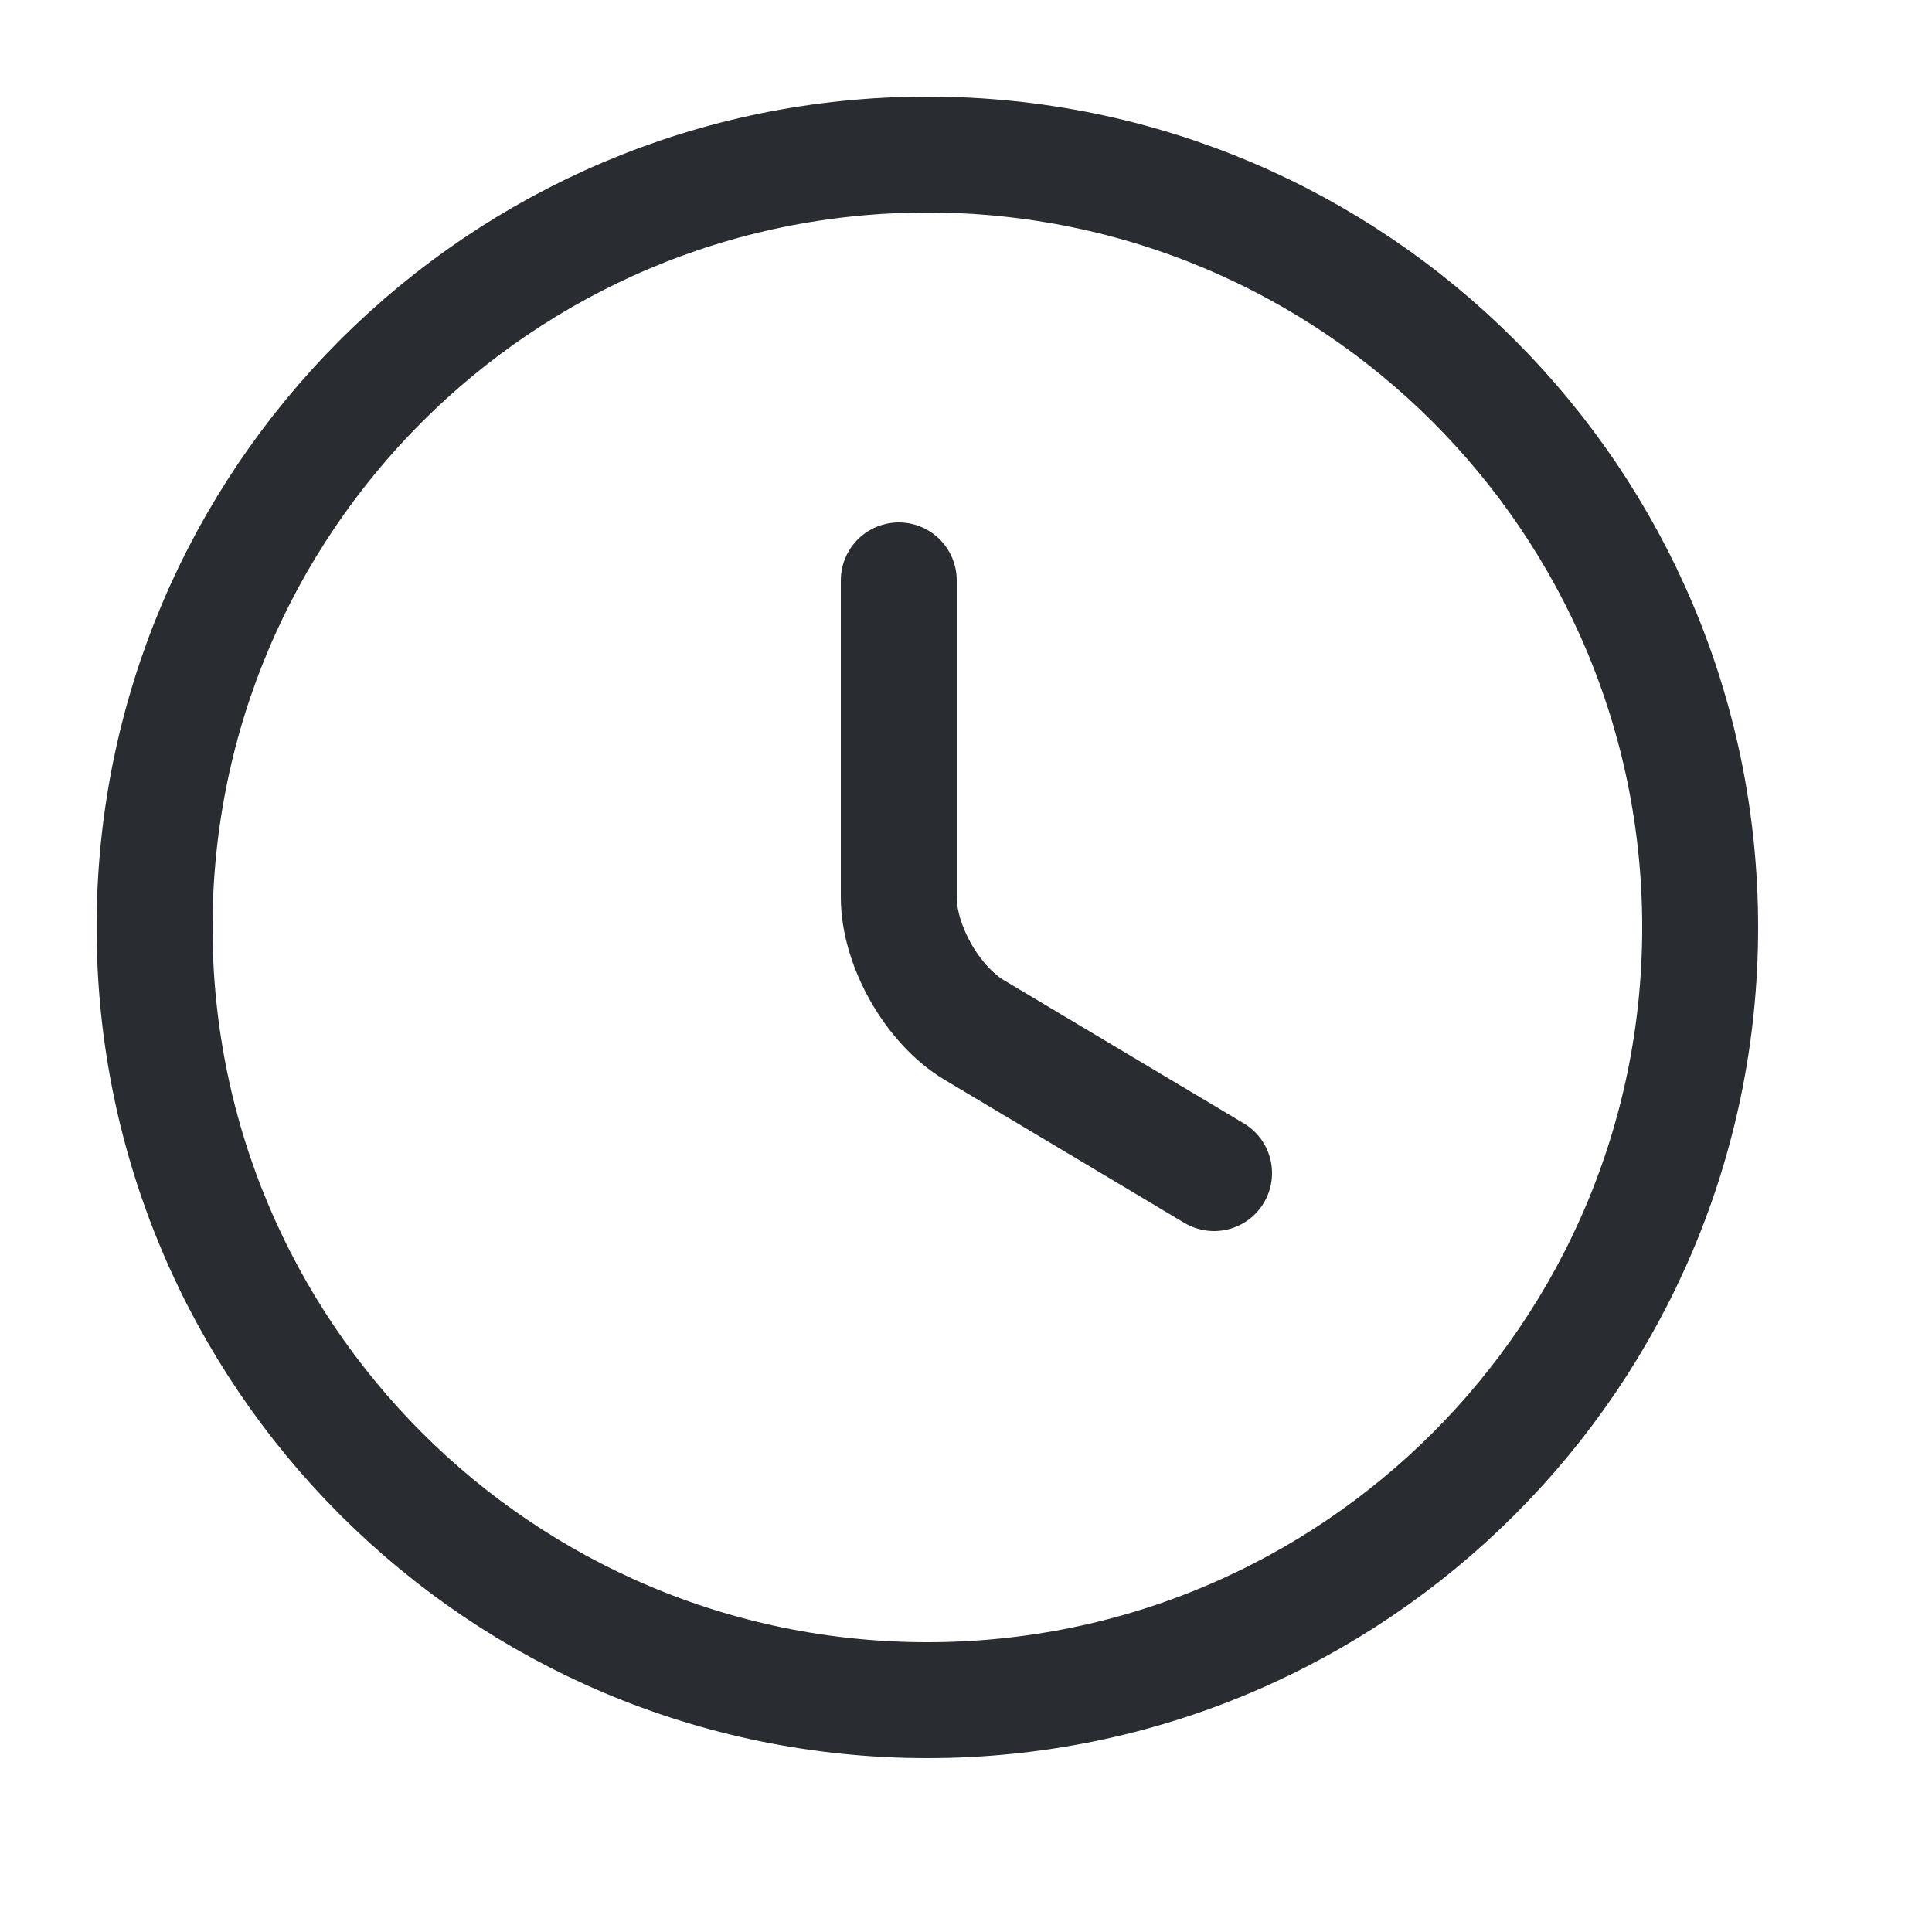 <svg width="20" height="20" viewBox="0 0 20 20" fill="none" xmlns="http://www.w3.org/2000/svg">
<path d="M17.6 9.6C17.6 14.016 14.016 17.6 9.6 17.6C5.184 17.6 1.6 14.016 1.6 9.6C1.6 5.184 5.184 1.6 9.6 1.6C14.016 1.6 17.6 5.184 17.6 9.6Z" stroke="#292D32" stroke-width="1.2" stroke-linecap="round" stroke-linejoin="round"/>
<path d="M12.568 12.144L10.088 10.664C9.656 10.408 9.304 9.792 9.304 9.288V6.008" stroke="#292D32" stroke-width="1.2" stroke-linecap="round" stroke-linejoin="round"/>
</svg>
